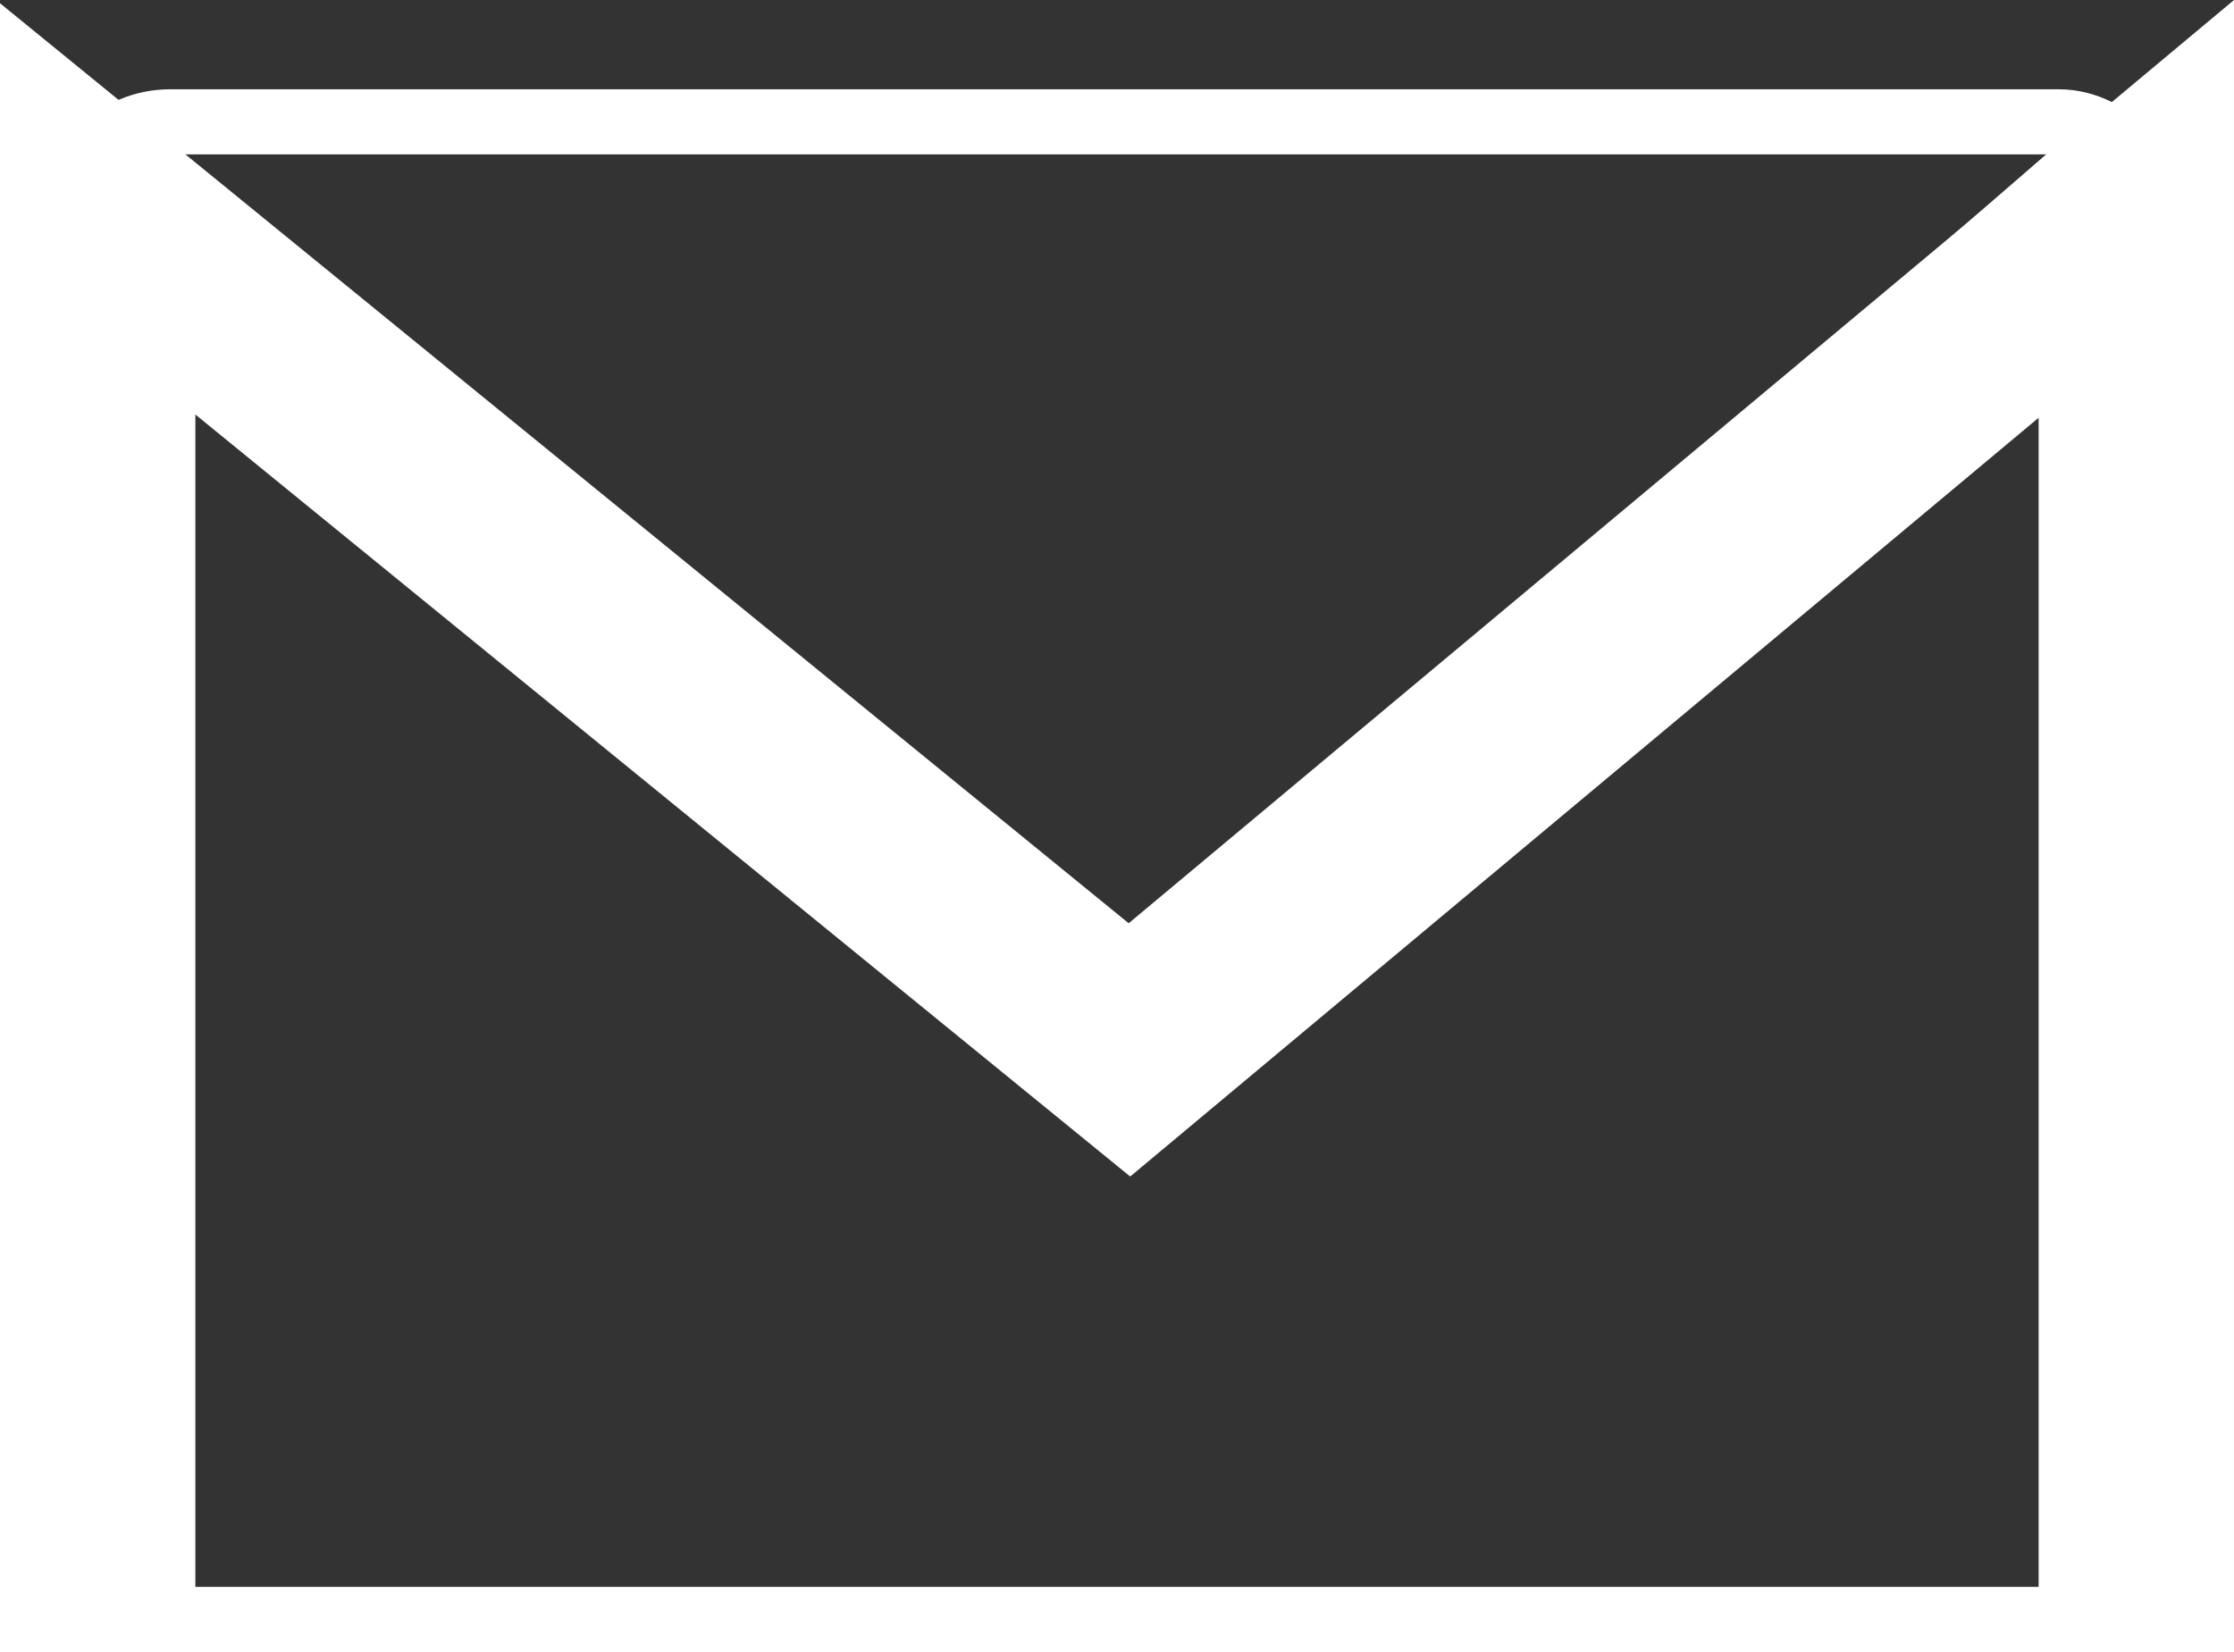 <svg xmlns="http://www.w3.org/2000/svg" width="34.304" height="25.371" viewBox="0 0 34.304 25.371">
  <rect x="0" y="0" width="34.304" height="25.371" fill="#333333" stroke="none"/>
  <g id="Group_68" data-name="Group 68" transform="translate(-863.387 -143.028)">
    <g id="Rectangle_1179" data-name="Rectangle 1179" transform="translate(864 144.399)" fill="none" stroke="#fff" stroke-width="1">
      <rect width="33" height="24" rx="2" stroke="none"/>
      <rect x="0.5" y="0.5" width="32" height="23" rx="1.5" fill="none"/>
    </g>
    <path id="Path_58" data-name="Path 58" d="M-4368.113-4923.875l15.5,13.424,15.5-13.424" transform="translate(5233 5069)" fill="none" stroke="#fff" stroke-width="1"/>
    <path id="Path_59" data-name="Path 59" d="M-4368.113-4901.863v-22.163l15.843,12.916,15.461-12.916v22.163" transform="translate(5233 5070.262)" fill="none" stroke="#fff" stroke-width="3"/>
  </g>
</svg>
